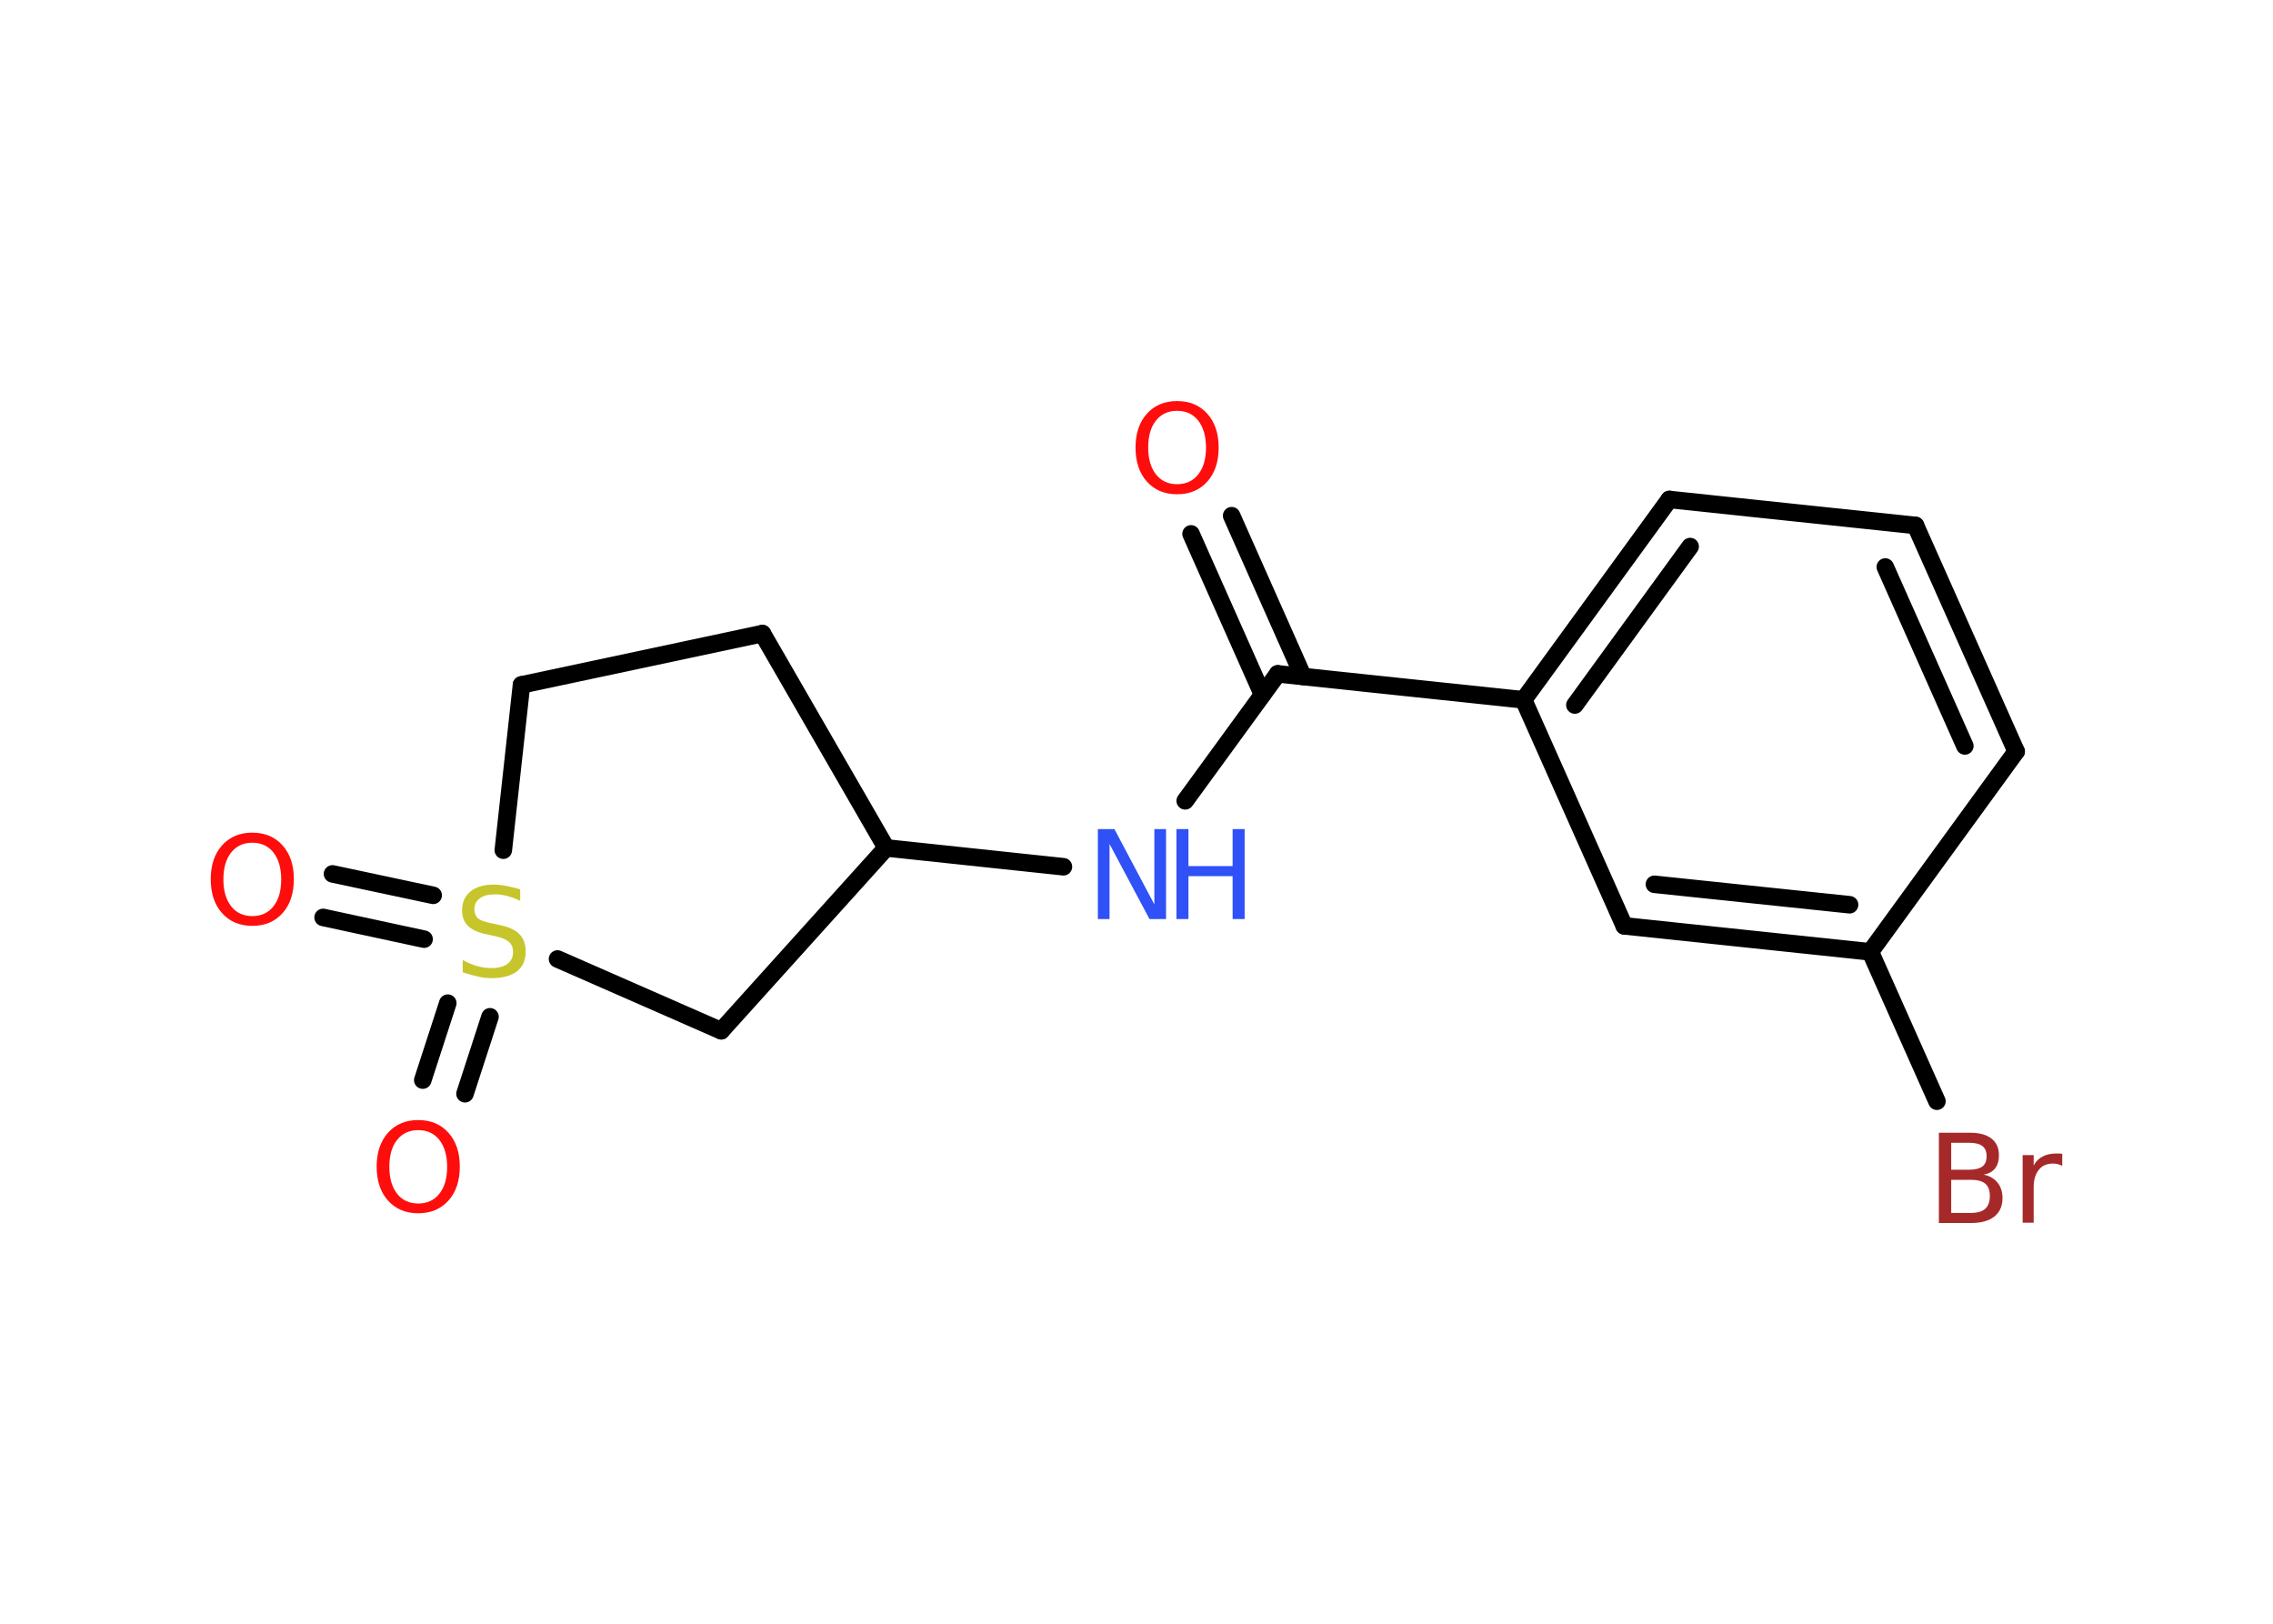 <?xml version='1.0' encoding='UTF-8'?>
<!DOCTYPE svg PUBLIC "-//W3C//DTD SVG 1.1//EN" "http://www.w3.org/Graphics/SVG/1.1/DTD/svg11.dtd">
<svg version='1.2' xmlns='http://www.w3.org/2000/svg' xmlns:xlink='http://www.w3.org/1999/xlink' width='70.0mm' height='50.0mm' viewBox='0 0 70.0 50.0'>
  <desc>Generated by the Chemistry Development Kit (http://github.com/cdk)</desc>
  <g stroke-linecap='round' stroke-linejoin='round' stroke='#000000' stroke-width='.54' fill='#FF0D0D'>
    <rect x='.0' y='.0' width='70.0' height='50.0' fill='#FFFFFF' stroke='none'/>
    <g id='mol1' class='mol'>
      <g id='mol1bnd1' class='bond'>
        <line x1='37.93' y1='15.88' x2='40.13' y2='20.83'/>
        <line x1='36.68' y1='16.44' x2='38.88' y2='21.39'/>
      </g>
      <line id='mol1bnd2' class='bond' x1='39.35' y1='20.75' x2='36.5' y2='24.66'/>
      <line id='mol1bnd3' class='bond' x1='32.75' y1='26.69' x2='27.29' y2='26.11'/>
      <line id='mol1bnd4' class='bond' x1='27.29' y1='26.11' x2='23.48' y2='19.51'/>
      <line id='mol1bnd5' class='bond' x1='23.48' y1='19.51' x2='16.06' y2='21.09'/>
      <line id='mol1bnd6' class='bond' x1='16.06' y1='21.09' x2='15.5' y2='26.18'/>
      <g id='mol1bnd7' class='bond'>
        <line x1='13.06' y1='28.92' x2='9.95' y2='28.25'/>
        <line x1='13.34' y1='27.57' x2='10.24' y2='26.91'/>
      </g>
      <g id='mol1bnd8' class='bond'>
        <line x1='15.09' y1='31.31' x2='14.32' y2='33.68'/>
        <line x1='13.79' y1='30.89' x2='13.02' y2='33.26'/>
      </g>
      <line id='mol1bnd9' class='bond' x1='17.17' y1='29.53' x2='22.21' y2='31.74'/>
      <line id='mol1bnd10' class='bond' x1='27.29' y1='26.11' x2='22.21' y2='31.74'/>
      <line id='mol1bnd11' class='bond' x1='39.35' y1='20.75' x2='46.92' y2='21.55'/>
      <g id='mol1bnd12' class='bond'>
        <line x1='51.41' y1='15.38' x2='46.92' y2='21.55'/>
        <line x1='52.05' y1='16.83' x2='48.5' y2='21.71'/>
      </g>
      <line id='mol1bnd13' class='bond' x1='51.41' y1='15.38' x2='58.99' y2='16.18'/>
      <g id='mol1bnd14' class='bond'>
        <line x1='62.09' y1='23.14' x2='58.99' y2='16.18'/>
        <line x1='60.51' y1='22.97' x2='58.06' y2='17.46'/>
      </g>
      <line id='mol1bnd15' class='bond' x1='62.09' y1='23.14' x2='57.6' y2='29.31'/>
      <line id='mol1bnd16' class='bond' x1='57.6' y1='29.31' x2='59.65' y2='33.91'/>
      <g id='mol1bnd17' class='bond'>
        <line x1='50.02' y1='28.51' x2='57.6' y2='29.31'/>
        <line x1='50.95' y1='27.23' x2='56.96' y2='27.86'/>
      </g>
      <line id='mol1bnd18' class='bond' x1='46.92' y1='21.55' x2='50.02' y2='28.51'/>
      <path id='mol1atm1' class='atom' d='M36.25 12.65q-.41 .0 -.65 .3q-.24 .3 -.24 .83q.0 .52 .24 .83q.24 .3 .65 .3q.41 .0 .65 -.3q.24 -.3 .24 -.83q.0 -.52 -.24 -.83q-.24 -.3 -.65 -.3zM36.25 12.35q.58 .0 .93 .39q.35 .39 .35 1.04q.0 .66 -.35 1.05q-.35 .39 -.93 .39q-.58 .0 -.93 -.39q-.35 -.39 -.35 -1.05q.0 -.65 .35 -1.04q.35 -.39 .93 -.39z' stroke='none'/>
      <g id='mol1atm3' class='atom'>
        <path d='M33.82 25.53h.5l1.23 2.32v-2.32h.36v2.77h-.51l-1.23 -2.31v2.31h-.36v-2.77z' stroke='none' fill='#3050F8'/>
        <path d='M36.23 25.53h.37v1.14h1.36v-1.14h.37v2.77h-.37v-1.32h-1.36v1.32h-.37v-2.77z' stroke='none' fill='#3050F8'/>
      </g>
      <path id='mol1atm7' class='atom' d='M16.02 27.38v.36q-.21 -.1 -.4 -.15q-.19 -.05 -.37 -.05q-.31 .0 -.47 .12q-.17 .12 -.17 .34q.0 .18 .11 .28q.11 .09 .42 .15l.23 .05q.42 .08 .62 .28q.2 .2 .2 .54q.0 .4 -.27 .61q-.27 .21 -.79 .21q-.2 .0 -.42 -.05q-.22 -.05 -.46 -.13v-.38q.23 .13 .45 .19q.22 .06 .43 .06q.32 .0 .5 -.13q.17 -.13 .17 -.36q.0 -.21 -.13 -.32q-.13 -.11 -.41 -.17l-.23 -.05q-.42 -.08 -.61 -.26q-.19 -.18 -.19 -.49q.0 -.37 .26 -.58q.26 -.21 .71 -.21q.19 .0 .39 .04q.2 .04 .41 .1z' stroke='none' fill='#C6C62C'/>
      <path id='mol1atm8' class='atom' d='M7.77 25.95q-.41 .0 -.65 .3q-.24 .3 -.24 .83q.0 .52 .24 .83q.24 .3 .65 .3q.41 .0 .65 -.3q.24 -.3 .24 -.83q.0 -.52 -.24 -.83q-.24 -.3 -.65 -.3zM7.77 25.64q.58 .0 .93 .39q.35 .39 .35 1.04q.0 .66 -.35 1.05q-.35 .39 -.93 .39q-.58 .0 -.93 -.39q-.35 -.39 -.35 -1.05q.0 -.65 .35 -1.04q.35 -.39 .93 -.39z' stroke='none'/>
      <path id='mol1atm9' class='atom' d='M12.88 34.8q-.41 .0 -.65 .3q-.24 .3 -.24 .83q.0 .52 .24 .83q.24 .3 .65 .3q.41 .0 .65 -.3q.24 -.3 .24 -.83q.0 -.52 -.24 -.83q-.24 -.3 -.65 -.3zM12.88 34.49q.58 .0 .93 .39q.35 .39 .35 1.04q.0 .66 -.35 1.05q-.35 .39 -.93 .39q-.58 .0 -.93 -.39q-.35 -.39 -.35 -1.05q.0 -.65 .35 -1.04q.35 -.39 .93 -.39z' stroke='none'/>
      <path id='mol1atm16' class='atom' d='M60.09 36.33v1.02h.6q.31 .0 .45 -.13q.14 -.13 .14 -.39q.0 -.26 -.14 -.38q-.14 -.12 -.45 -.12h-.6zM60.09 35.19v.83h.55q.27 .0 .41 -.1q.13 -.1 .13 -.32q.0 -.21 -.13 -.31q-.13 -.1 -.41 -.1h-.55zM59.72 34.88h.95q.43 .0 .66 .18q.23 .18 .23 .51q.0 .26 -.12 .41q-.12 .15 -.35 .19q.28 .06 .43 .25q.15 .19 .15 .47q.0 .37 -.25 .57q-.25 .2 -.72 .2h-.99v-2.77zM63.51 35.9q-.06 -.03 -.13 -.05q-.07 -.02 -.15 -.02q-.29 .0 -.44 .19q-.16 .19 -.16 .54v1.09h-.34v-2.08h.34v.32q.1 -.19 .28 -.28q.17 -.09 .42 -.09q.04 .0 .08 .0q.04 .0 .1 .01v.35z' stroke='none' fill='#A62929'/>
    </g>
  </g>
</svg>
